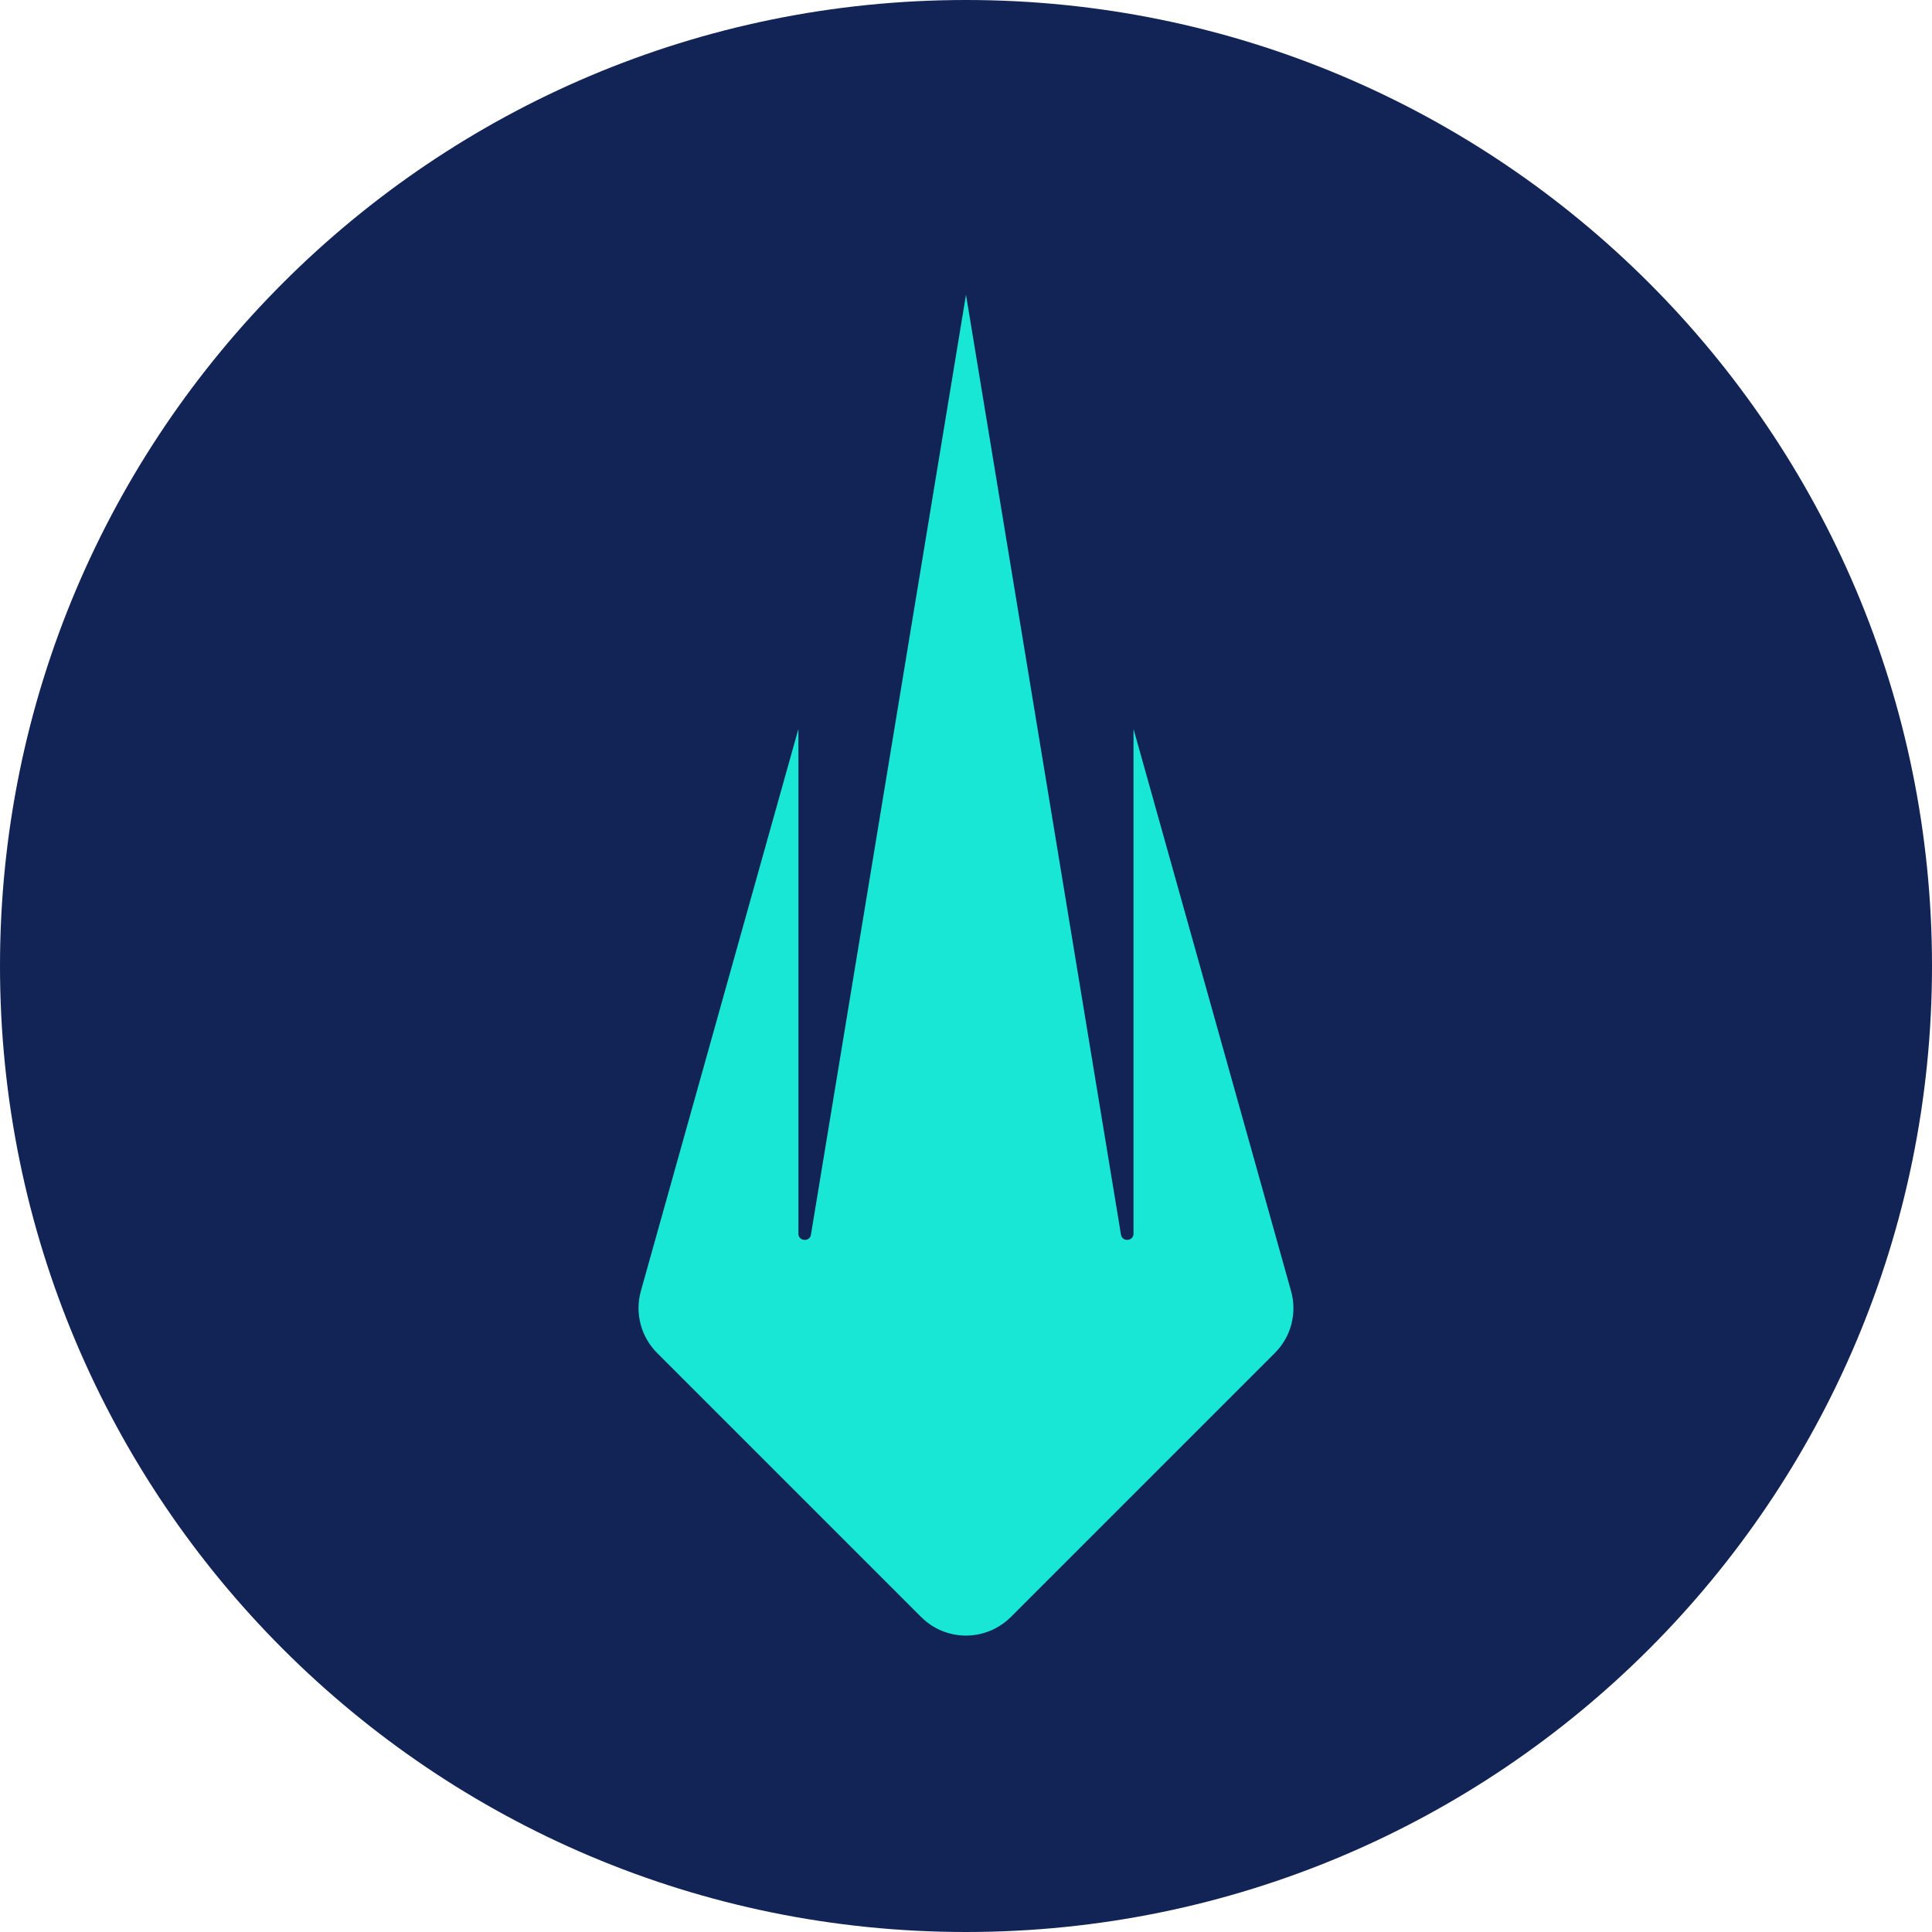 <svg width="24" height="24" viewBox="0 0 24 24" fill="none" xmlns="http://www.w3.org/2000/svg">
<path d="M24 12C24 18.627 18.627 24 12 24C5.373 24 0 18.627 0 12C0 5.373 5.373 0 12 0C18.627 0 24 5.373 24 12Z" fill="#122355"/>
<path fill-rule="evenodd" clip-rule="evenodd" d="M14.081 9.055V15.324C14.081 15.421 13.94 15.431 13.925 15.336L12 3.661L10.074 15.337C10.059 15.432 9.918 15.421 9.918 15.324V9.055L7.961 16.038C7.924 16.172 7.922 16.314 7.958 16.45C7.993 16.585 8.064 16.708 8.163 16.807L11.443 20.087C11.516 20.16 11.602 20.218 11.698 20.258C11.794 20.297 11.896 20.318 12 20.318C12.103 20.318 12.206 20.297 12.301 20.258C12.397 20.218 12.483 20.16 12.557 20.087L15.837 16.807C15.936 16.708 16.007 16.585 16.042 16.45C16.077 16.314 16.076 16.172 16.038 16.038L14.081 9.055Z" fill="#18E7D6"/>
</svg>

